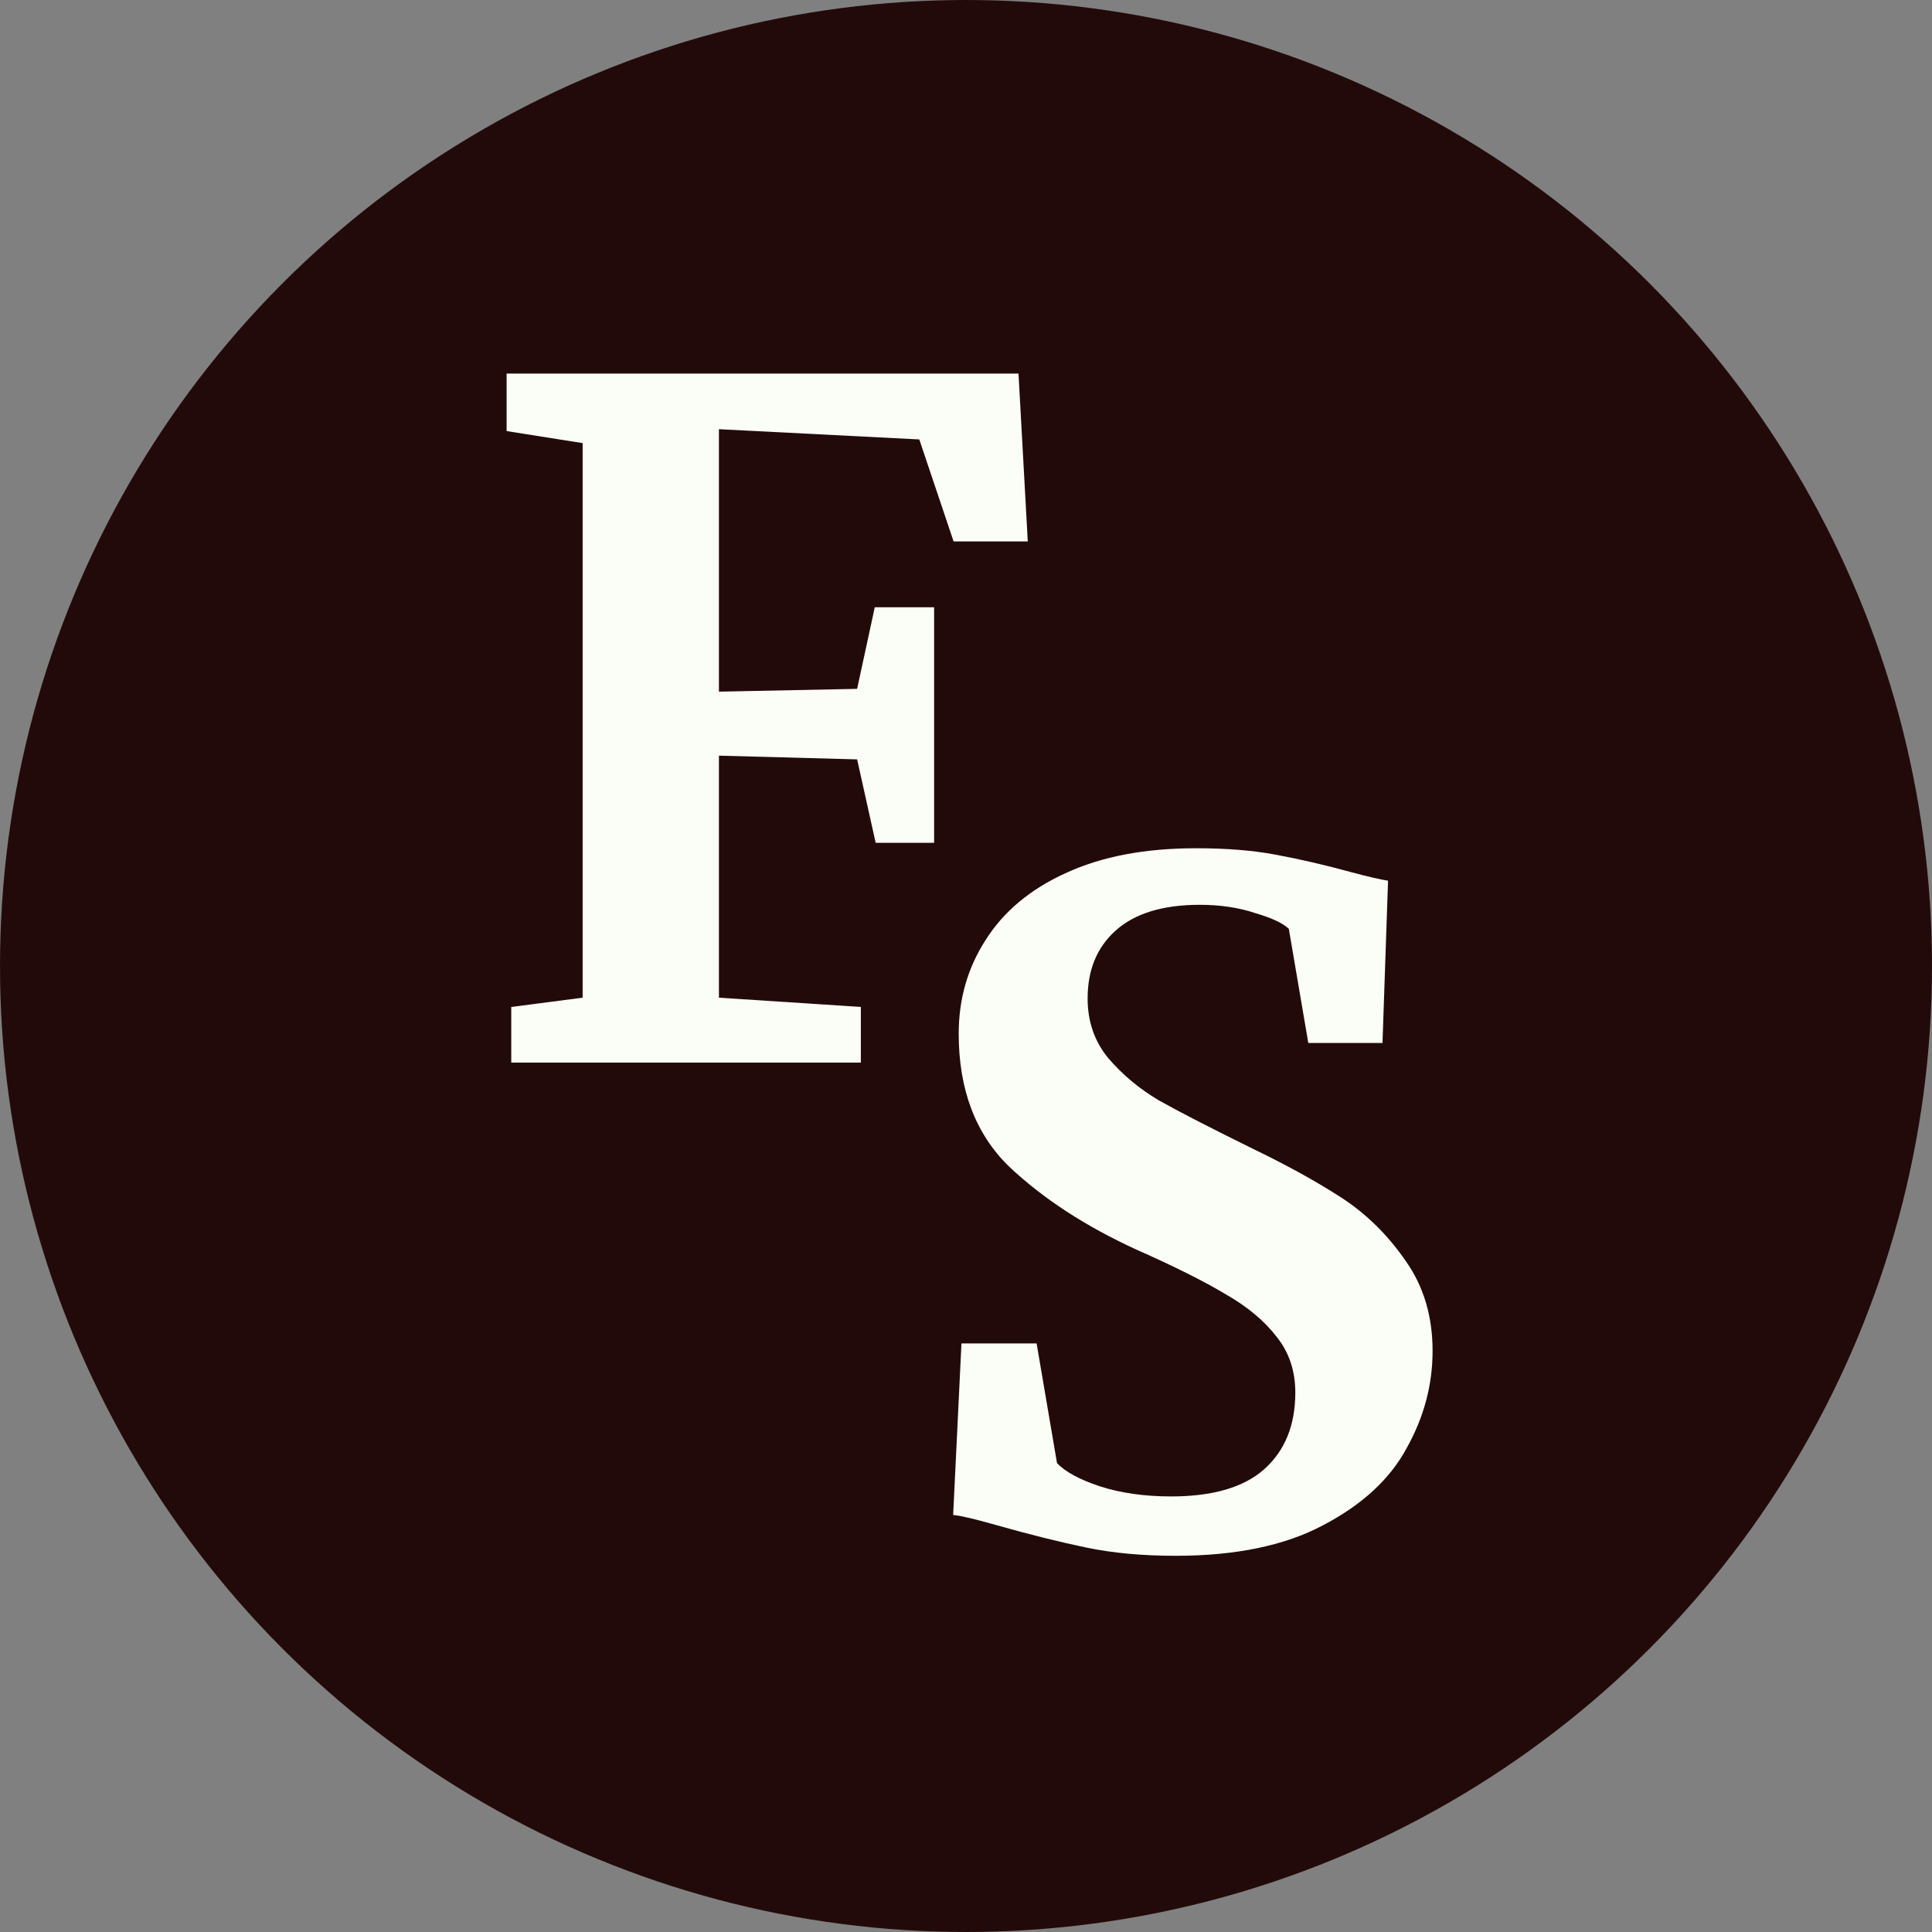 <svg width="40" height="40" viewBox="0 0 40 40" fill="none" xmlns="http://www.w3.org/2000/svg">
<rect x="0" y="0" width="40" height="40" fill="#808080" stroke="none"/>
<circle cx="20" cy="20" r="20" fill="#230A0A"/>
<path d="M12.063 9.174L10.489 8.925V7.734H21.087L21.279 11.21H19.743L19.033 9.098L14.885 8.886V14.32L17.746 14.262L18.111 12.573H19.34V17.45H18.13L17.746 15.722L14.885 15.645V20.656L17.823 20.848V22H10.585V20.848L12.063 20.656V9.174Z" fill="#FBFDF7"/>
<path d="M24.342 32.211C23.65 32.211 23.03 32.154 22.479 32.038C21.929 31.923 21.314 31.77 20.636 31.578C20.188 31.45 19.887 31.379 19.734 31.366L19.906 27.814H21.462L21.884 30.291C22.05 30.47 22.345 30.63 22.767 30.771C23.202 30.912 23.695 30.982 24.246 30.982C25.103 30.982 25.743 30.797 26.166 30.426C26.601 30.042 26.818 29.51 26.818 28.832C26.818 28.384 26.69 28 26.434 27.68C26.178 27.347 25.826 27.053 25.378 26.797C24.93 26.528 24.316 26.221 23.535 25.875C22.473 25.389 21.59 24.813 20.886 24.147C20.194 23.469 19.849 22.554 19.849 21.402C19.849 20.685 20.034 20.038 20.406 19.462C20.777 18.874 21.327 18.413 22.057 18.08C22.799 17.734 23.702 17.562 24.764 17.562C25.391 17.562 25.942 17.606 26.415 17.696C26.902 17.786 27.426 17.907 27.99 18.061C28.322 18.15 28.572 18.208 28.738 18.234L28.623 21.594H27.087L26.684 19.232C26.569 19.117 26.338 19.008 25.993 18.906C25.647 18.79 25.263 18.733 24.841 18.733C24.073 18.733 23.49 18.912 23.094 19.27C22.71 19.616 22.518 20.083 22.518 20.672C22.518 21.146 22.658 21.555 22.94 21.901C23.234 22.246 23.586 22.541 23.996 22.784C24.406 23.014 25.052 23.347 25.935 23.782C26.652 24.128 27.266 24.467 27.778 24.8C28.29 25.133 28.732 25.568 29.103 26.106C29.474 26.63 29.66 27.251 29.66 27.968C29.66 28.672 29.481 29.344 29.122 29.984C28.777 30.624 28.201 31.155 27.394 31.578C26.601 32 25.583 32.211 24.342 32.211Z" fill="#FBFDF7"/>
</svg>
